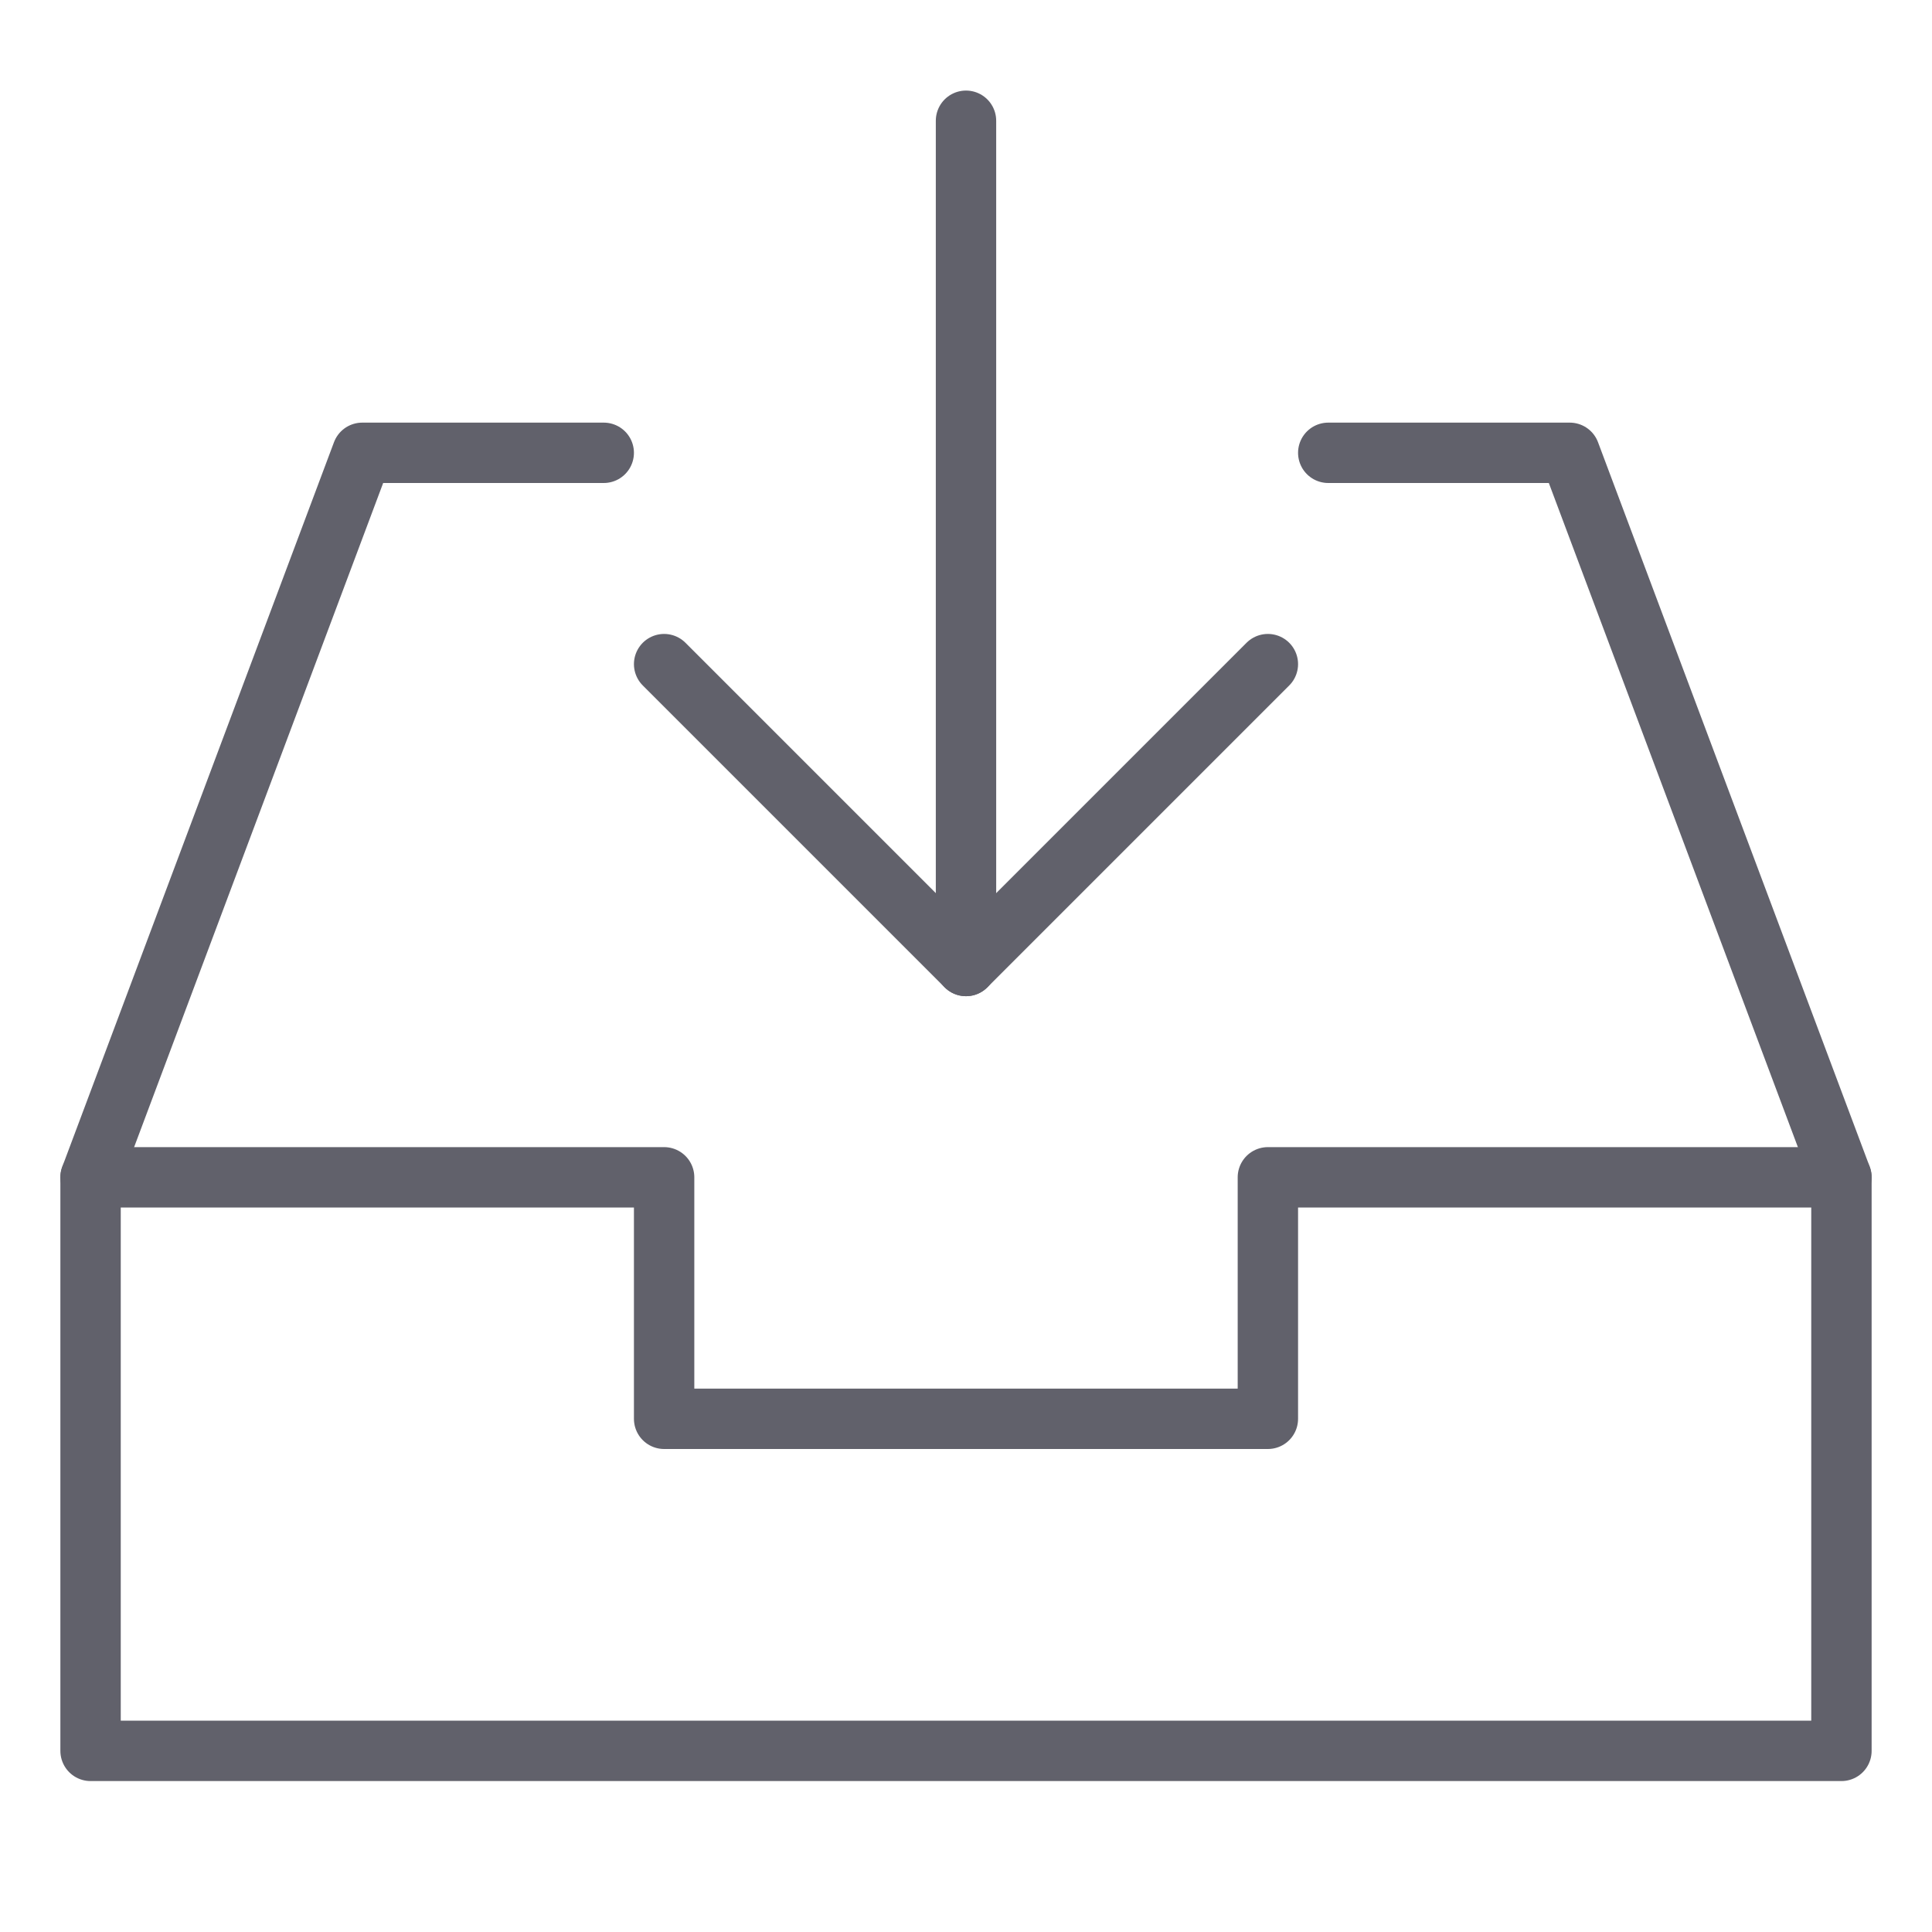<svg xmlns="http://www.w3.org/2000/svg" height="24" width="24" viewBox="0 0 64 64"><g stroke-linecap="round" fill="#61616b" stroke-linejoin="round" class="nc-icon-wrapper"><polyline data-cap="butt" points="61 39 42 39 42 47 22 47 22 39 3 39" fill="none" stroke="#61616b" stroke-width="2"></polyline><line data-cap="butt" data-color="color-2" x1="32" y1="4" x2="32" y2="32" fill="none" stroke="#61616b" stroke-width="2"></line><polyline points="44 15 52 15 61 39 61 58 3 58 3 39 12 15 20 15" fill="none" stroke="#61616b" stroke-width="2"></polyline><polyline data-color="color-2" points="42 22 32 32 22 22" fill="none" stroke="#61616b" stroke-width="2"></polyline></g></svg>